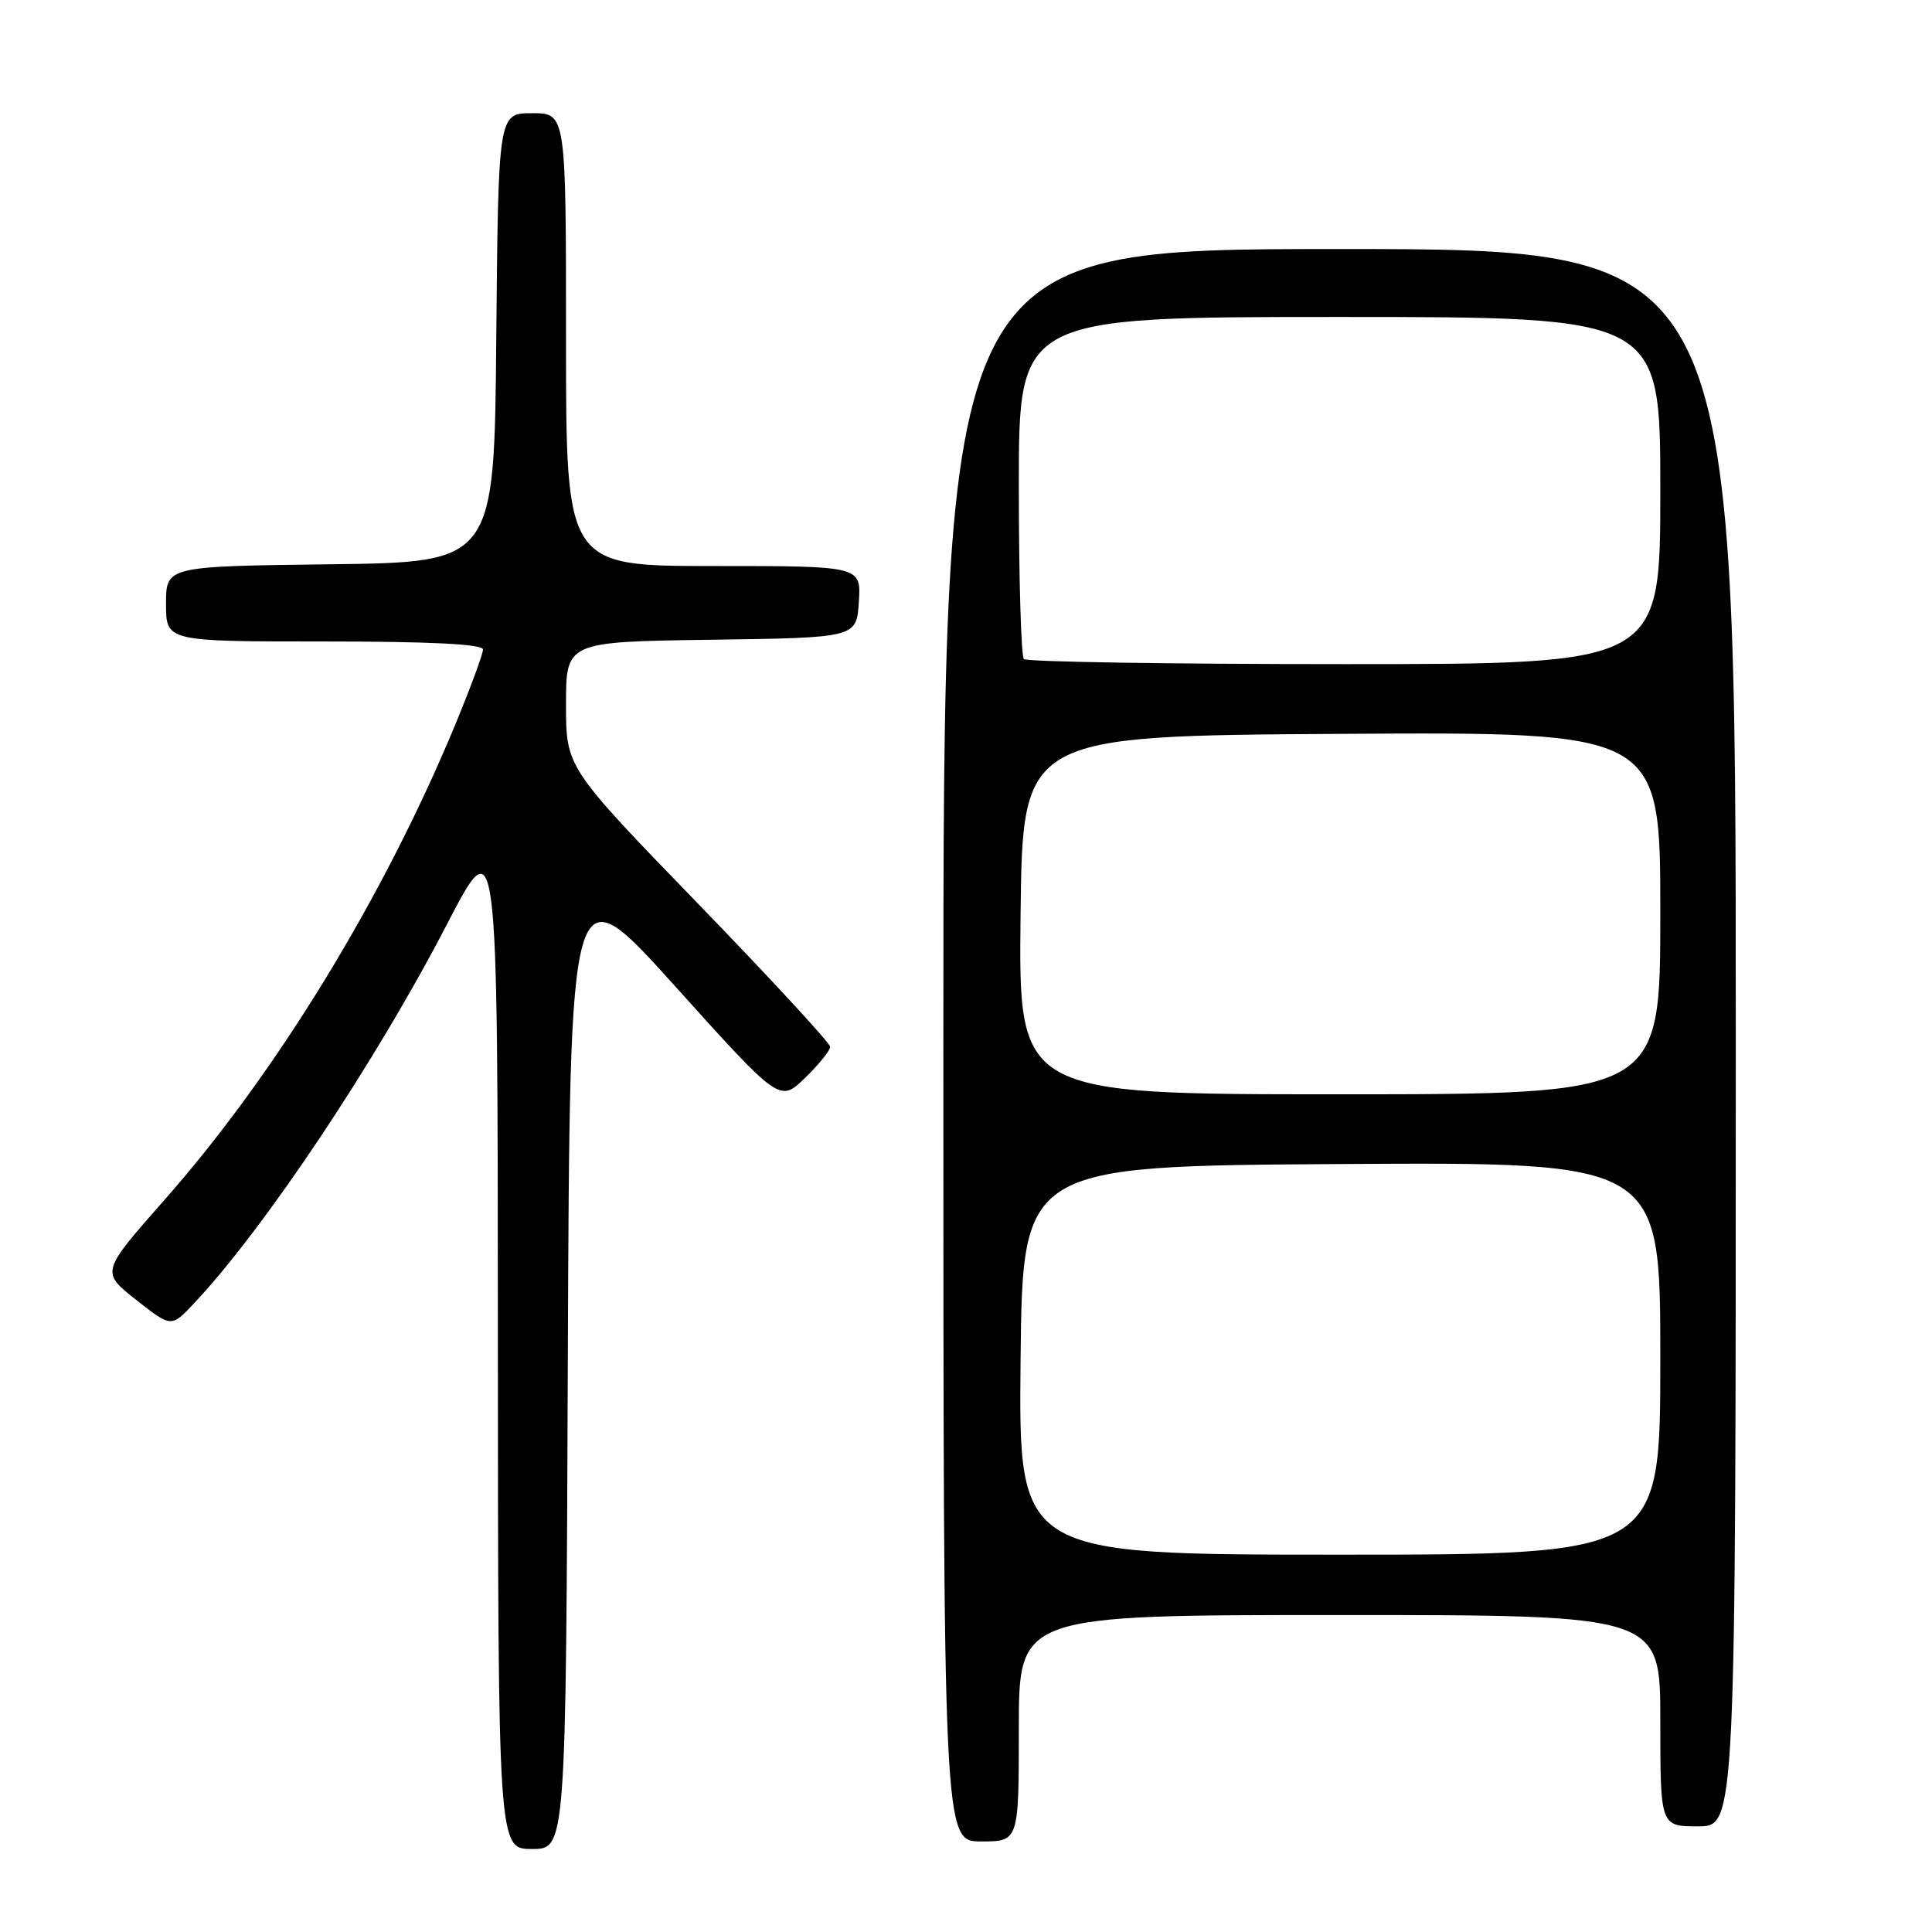 <?xml version="1.0" encoding="UTF-8" standalone="no"?>
<!DOCTYPE svg PUBLIC "-//W3C//DTD SVG 1.1//EN" "http://www.w3.org/Graphics/SVG/1.1/DTD/svg11.dtd" >
<svg xmlns="http://www.w3.org/2000/svg" xmlns:xlink="http://www.w3.org/1999/xlink" version="1.1" viewBox="0 0 256 256">
 <g >
 <path fill="currentColor"
d=" M 75.24 180.10 C 75.50 115.19 75.50 115.19 89.41 130.63 C 103.32 146.08 103.32 146.08 106.66 142.84 C 108.50 141.06 110.00 139.20 110.00 138.71 C 110.00 138.22 102.12 129.68 92.50 119.75 C 75.00 101.68 75.00 101.68 75.00 93.36 C 75.00 85.04 75.00 85.04 94.25 84.77 C 113.50 84.50 113.50 84.50 113.80 79.75 C 114.11 75.00 114.11 75.00 94.55 75.00 C 75.00 75.00 75.00 75.00 75.00 45.00 C 75.00 15.00 75.00 15.00 70.51 15.00 C 66.03 15.00 66.03 15.00 65.76 44.75 C 65.50 74.50 65.50 74.50 43.75 74.77 C 22.00 75.04 22.00 75.04 22.00 80.02 C 22.00 85.00 22.00 85.00 43.00 85.00 C 57.08 85.00 64.00 85.35 64.00 86.06 C 64.00 86.64 62.38 91.03 60.41 95.81 C 50.88 118.86 36.60 142.23 21.77 159.02 C 13.37 168.55 13.37 168.55 18.03 172.23 C 22.70 175.91 22.70 175.91 25.71 172.70 C 35.04 162.79 49.77 140.71 59.21 122.50 C 65.95 109.50 65.95 109.50 65.97 177.25 C 66.00 245.00 66.00 245.00 70.49 245.00 C 74.99 245.00 74.99 245.00 75.24 180.10 Z  M 135.00 229.00 C 135.00 214.00 135.00 214.00 177.50 214.00 C 220.00 214.00 220.00 214.00 220.00 228.00 C 220.00 242.00 220.00 242.00 225.00 242.00 C 230.00 242.00 230.00 242.00 230.00 137.50 C 230.00 33.00 230.00 33.00 177.50 33.00 C 125.00 33.00 125.00 33.00 125.00 138.50 C 125.00 244.00 125.00 244.00 130.00 244.00 C 135.00 244.00 135.00 244.00 135.00 229.00 Z  M 135.23 180.25 C 135.50 154.50 135.50 154.50 177.75 154.24 C 220.00 153.98 220.00 153.98 220.00 179.99 C 220.00 206.00 220.00 206.00 177.48 206.00 C 134.97 206.00 134.97 206.00 135.23 180.25 Z  M 135.23 121.25 C 135.50 97.50 135.50 97.50 177.75 97.24 C 220.00 96.98 220.00 96.98 220.00 120.99 C 220.00 145.00 220.00 145.00 177.48 145.00 C 134.96 145.00 134.96 145.00 135.23 121.25 Z  M 135.67 87.33 C 135.30 86.97 135.00 76.62 135.00 64.33 C 135.00 42.00 135.00 42.00 177.50 42.00 C 220.00 42.00 220.00 42.00 220.00 65.00 C 220.00 88.00 220.00 88.00 178.17 88.00 C 155.16 88.00 136.03 87.70 135.67 87.33 Z "/>
</g>
</svg>